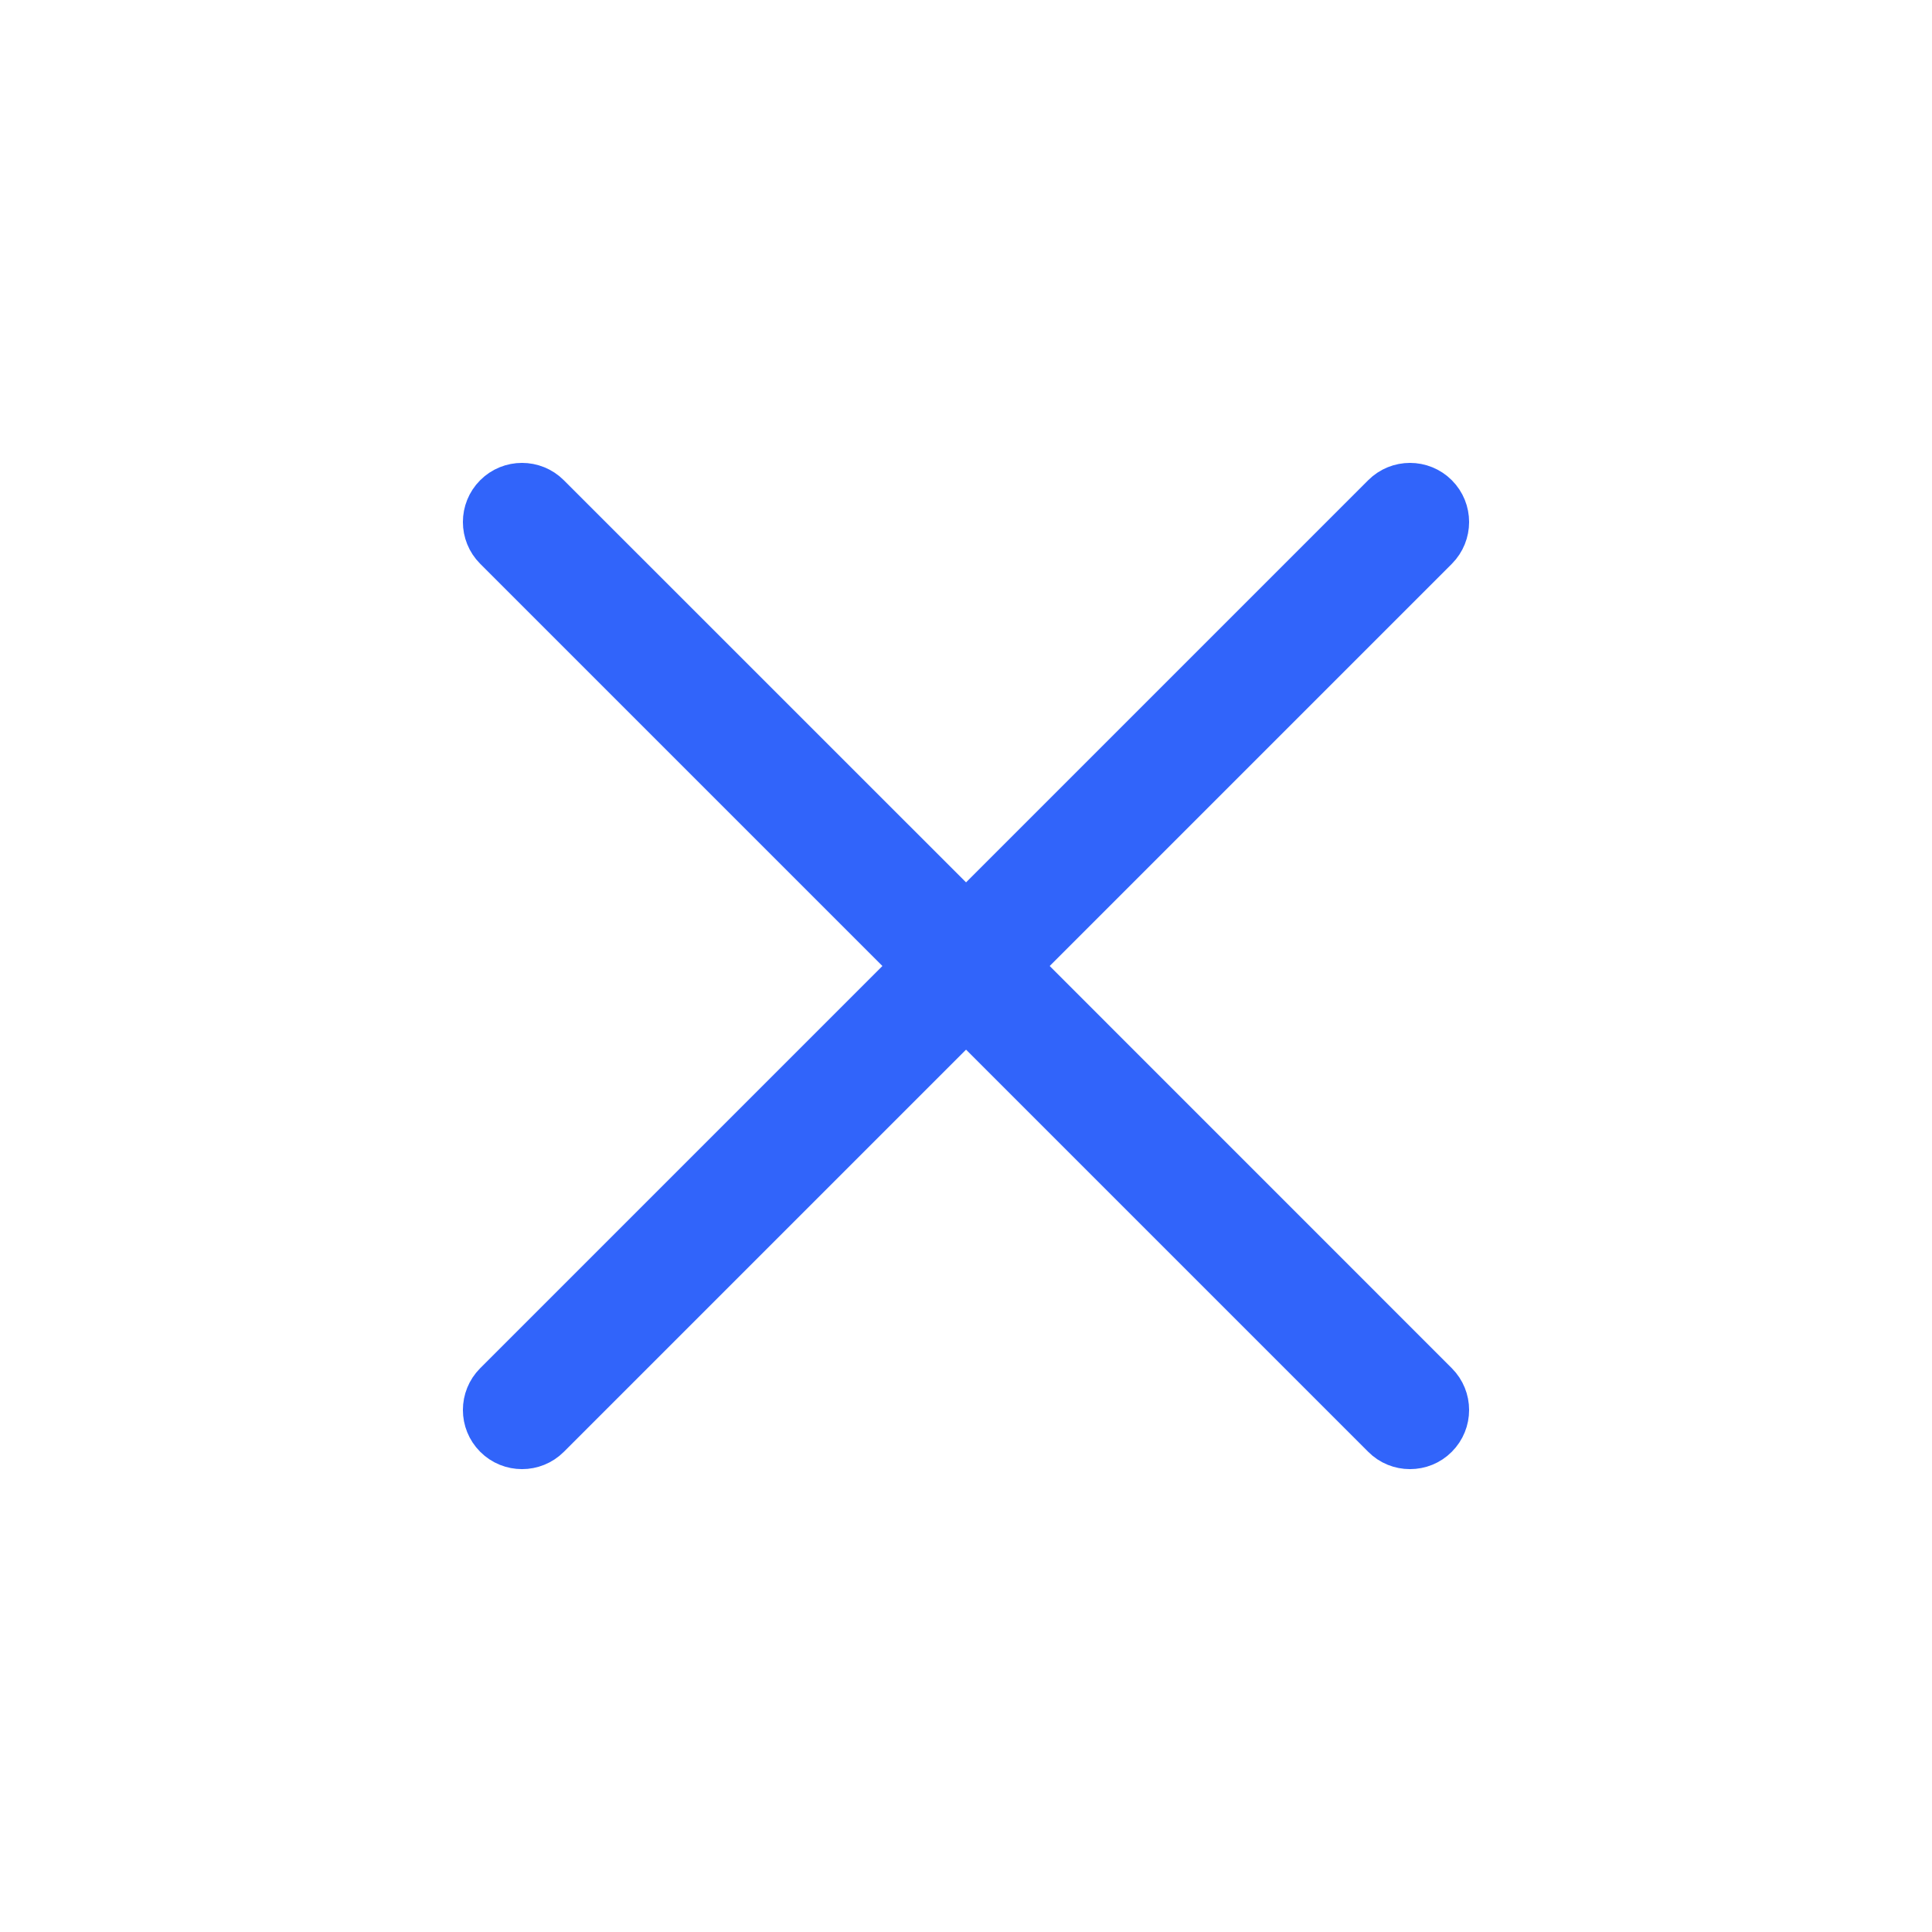 <svg width="24" height="24" viewBox="0 0 24 24" fill="none" xmlns="http://www.w3.org/2000/svg">
<path d="M17.858 6.142C17.669 5.953 17.362 5.953 17.173 6.142L6.142 17.173C5.953 17.362 5.953 17.669 6.142 17.858C6.237 17.953 6.361 18 6.485 18C6.609 18 6.733 17.953 6.828 17.858L17.858 6.828C18.047 6.638 18.047 6.331 17.858 6.142Z" fill="#3164FA" stroke="#3164FA" stroke-width="0.5"/>
<path d="M17.858 17.173L12.343 11.657L6.827 6.142C6.638 5.953 6.331 5.953 6.142 6.142C5.953 6.331 5.953 6.638 6.142 6.827L17.173 17.858C17.267 17.953 17.391 18 17.515 18C17.64 18 17.764 17.953 17.858 17.858C18.047 17.669 18.047 17.362 17.858 17.173Z" fill="#3164FA" stroke="#3164FA" stroke-width="0.5"/>
</svg>
